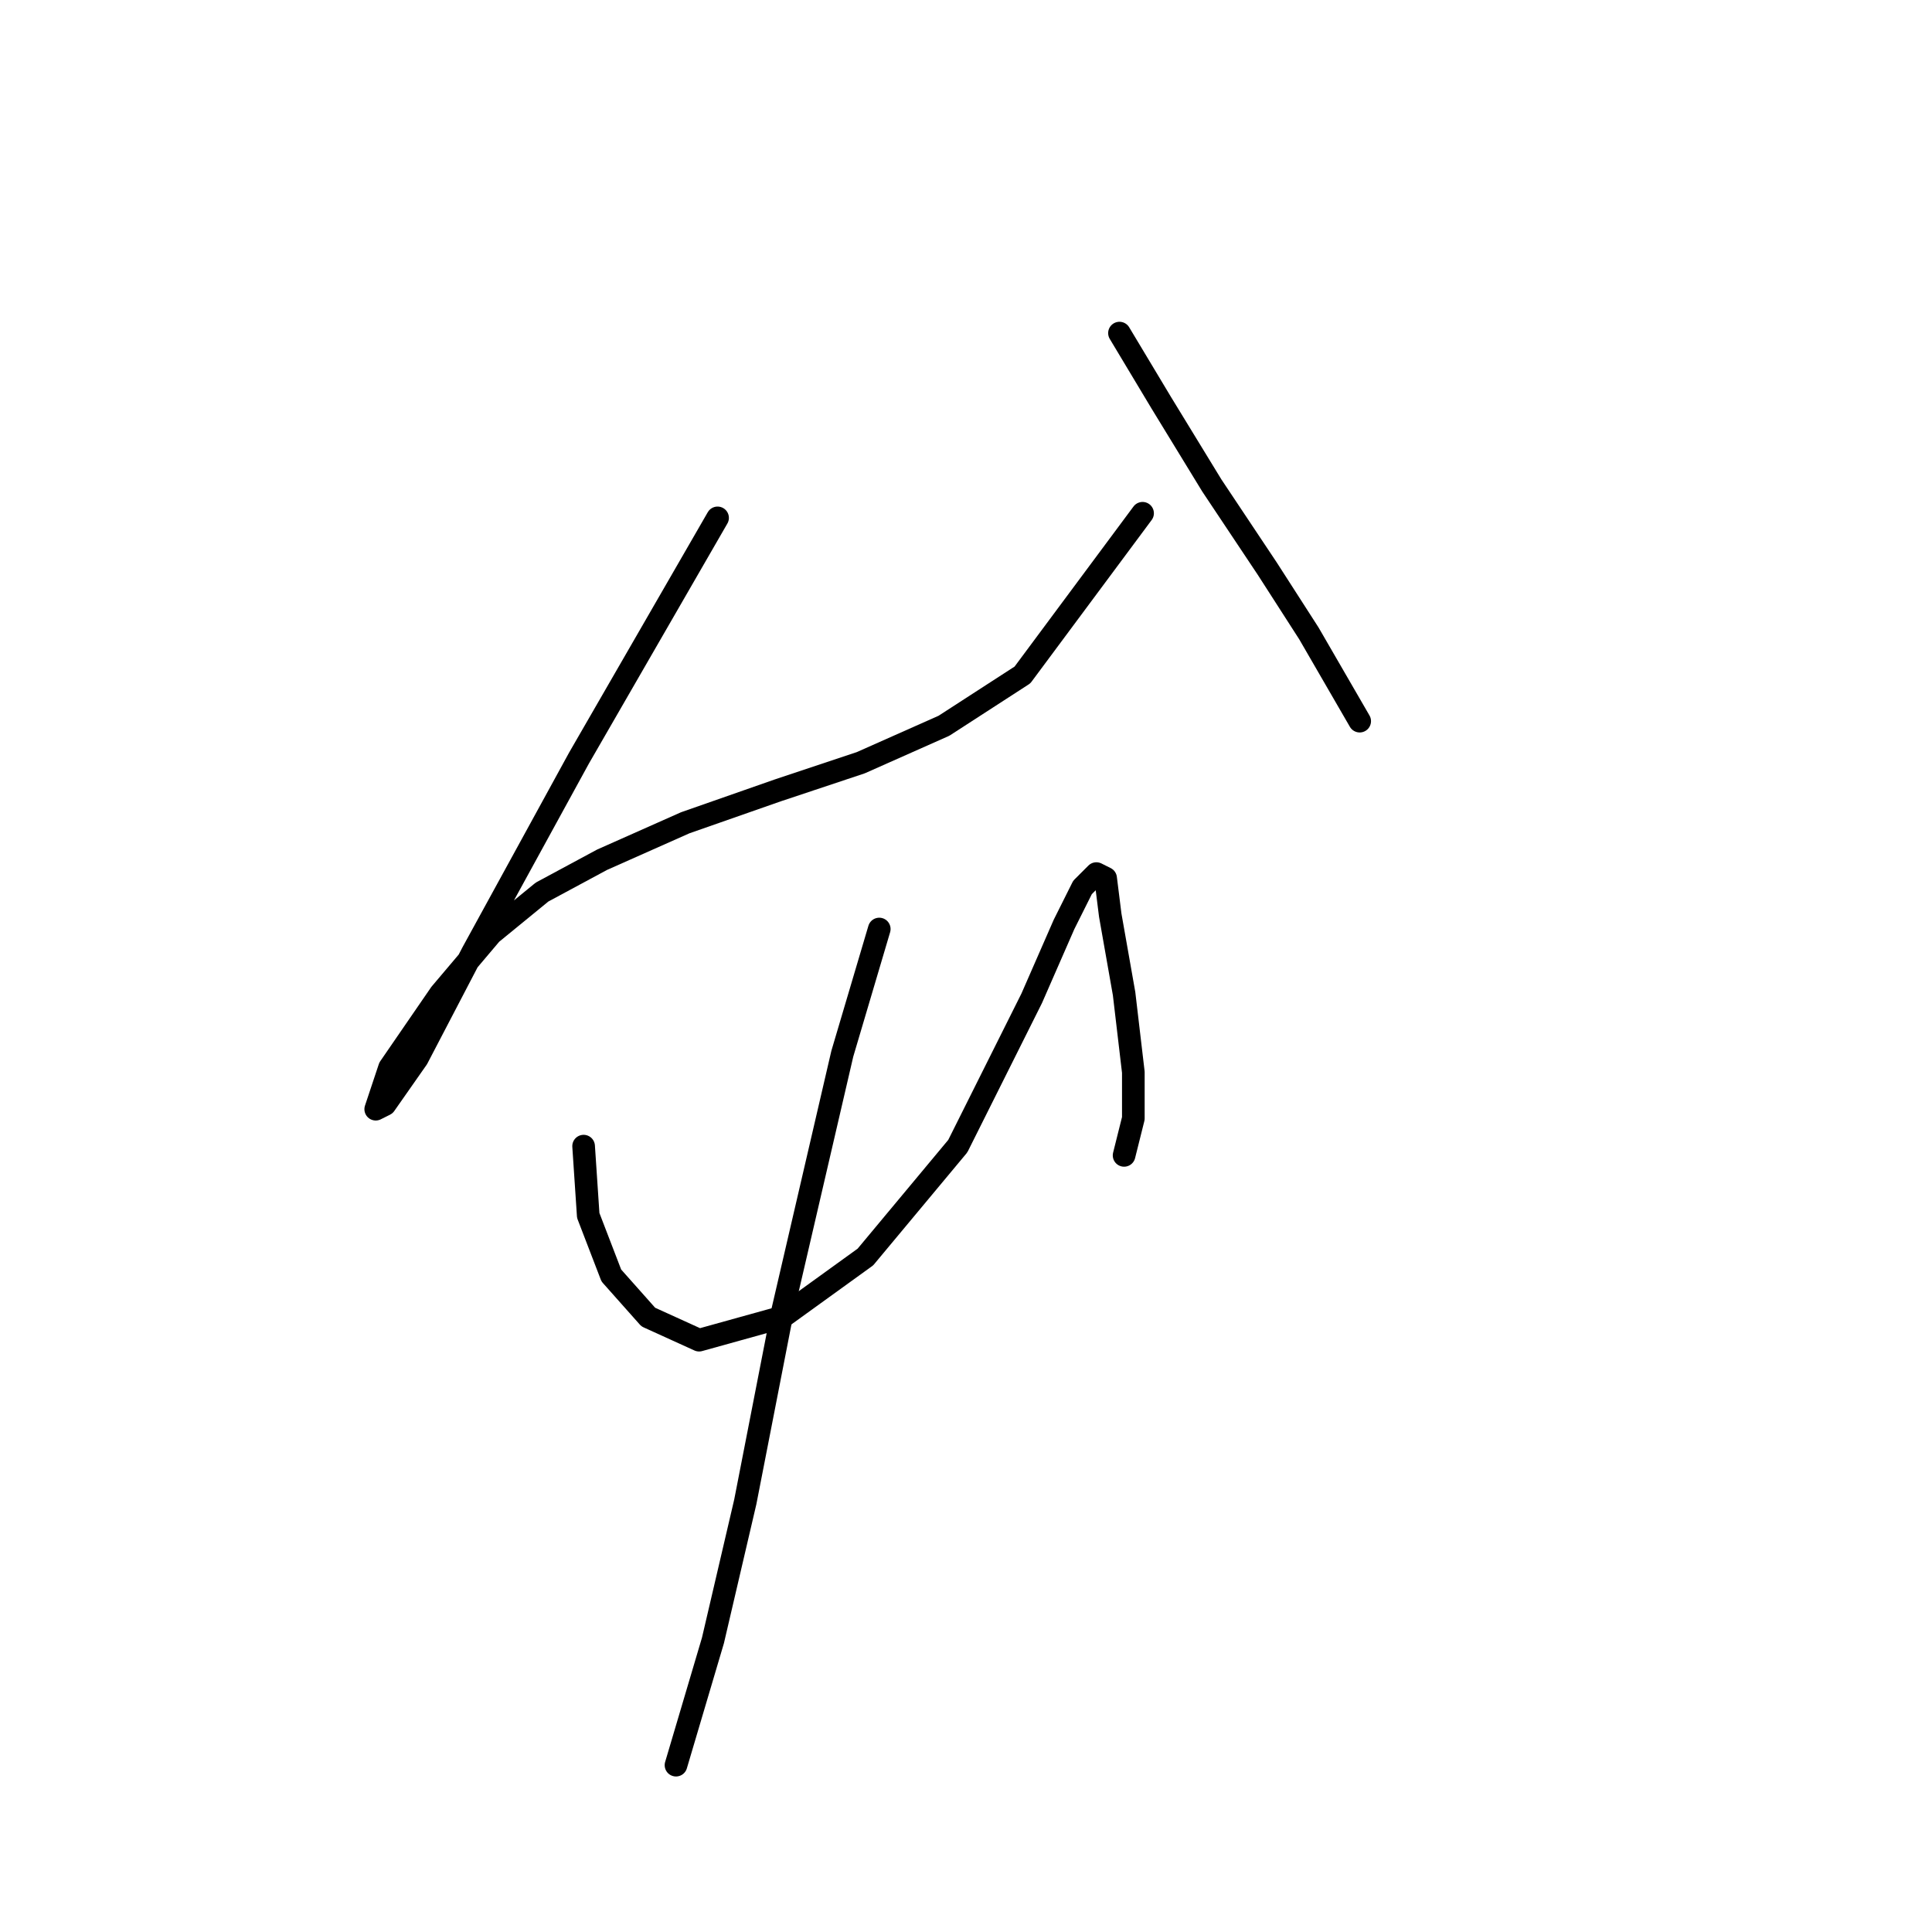 <?xml version="1.0" standalone="no"?>
    <svg width="256" height="256" xmlns="http://www.w3.org/2000/svg" version="1.1">
    <polyline stroke="black" stroke-width="3" stroke-linecap="round" fill="transparent" stroke-linejoin="round" points="95.082 68.622 76.719 100.452 62.64 126.161 55.295 140.24 51.01 146.361 49.786 146.973 51.622 141.464 58.356 131.67 65.089 123.713 71.822 118.204 79.78 113.919 90.798 109.022 103.04 104.737 114.058 101.064 125.076 96.168 135.482 89.434 151.397 68.01 151.397 68.01 " />
        <polyline stroke="black" stroke-width="3" stroke-linecap="round" fill="transparent" stroke-linejoin="round" points="148.336 44.138 153.845 53.32 160.579 64.338 167.924 75.356 173.433 83.925 180.166 95.555 180.166 95.555 " />
        <polyline stroke="black" stroke-width="3" stroke-linecap="round" fill="transparent" stroke-linejoin="round" points="77.331 151.87 77.943 161.052 81.004 169.009 85.901 174.518 92.634 177.579 103.652 174.518 114.67 166.561 126.912 151.87 136.706 132.282 140.991 122.488 143.439 117.591 145.276 115.755 146.5 116.367 147.112 121.264 148.948 131.67 150.173 142.076 150.173 148.197 148.948 153.094 148.948 153.094 " />
        <polyline stroke="black" stroke-width="3" stroke-linecap="round" fill="transparent" stroke-linejoin="round" points="116.506 123.1 111.61 139.628 103.652 173.906 98.755 199.003 94.47 217.366 89.573 233.893 89.573 233.893 " />
        </svg>